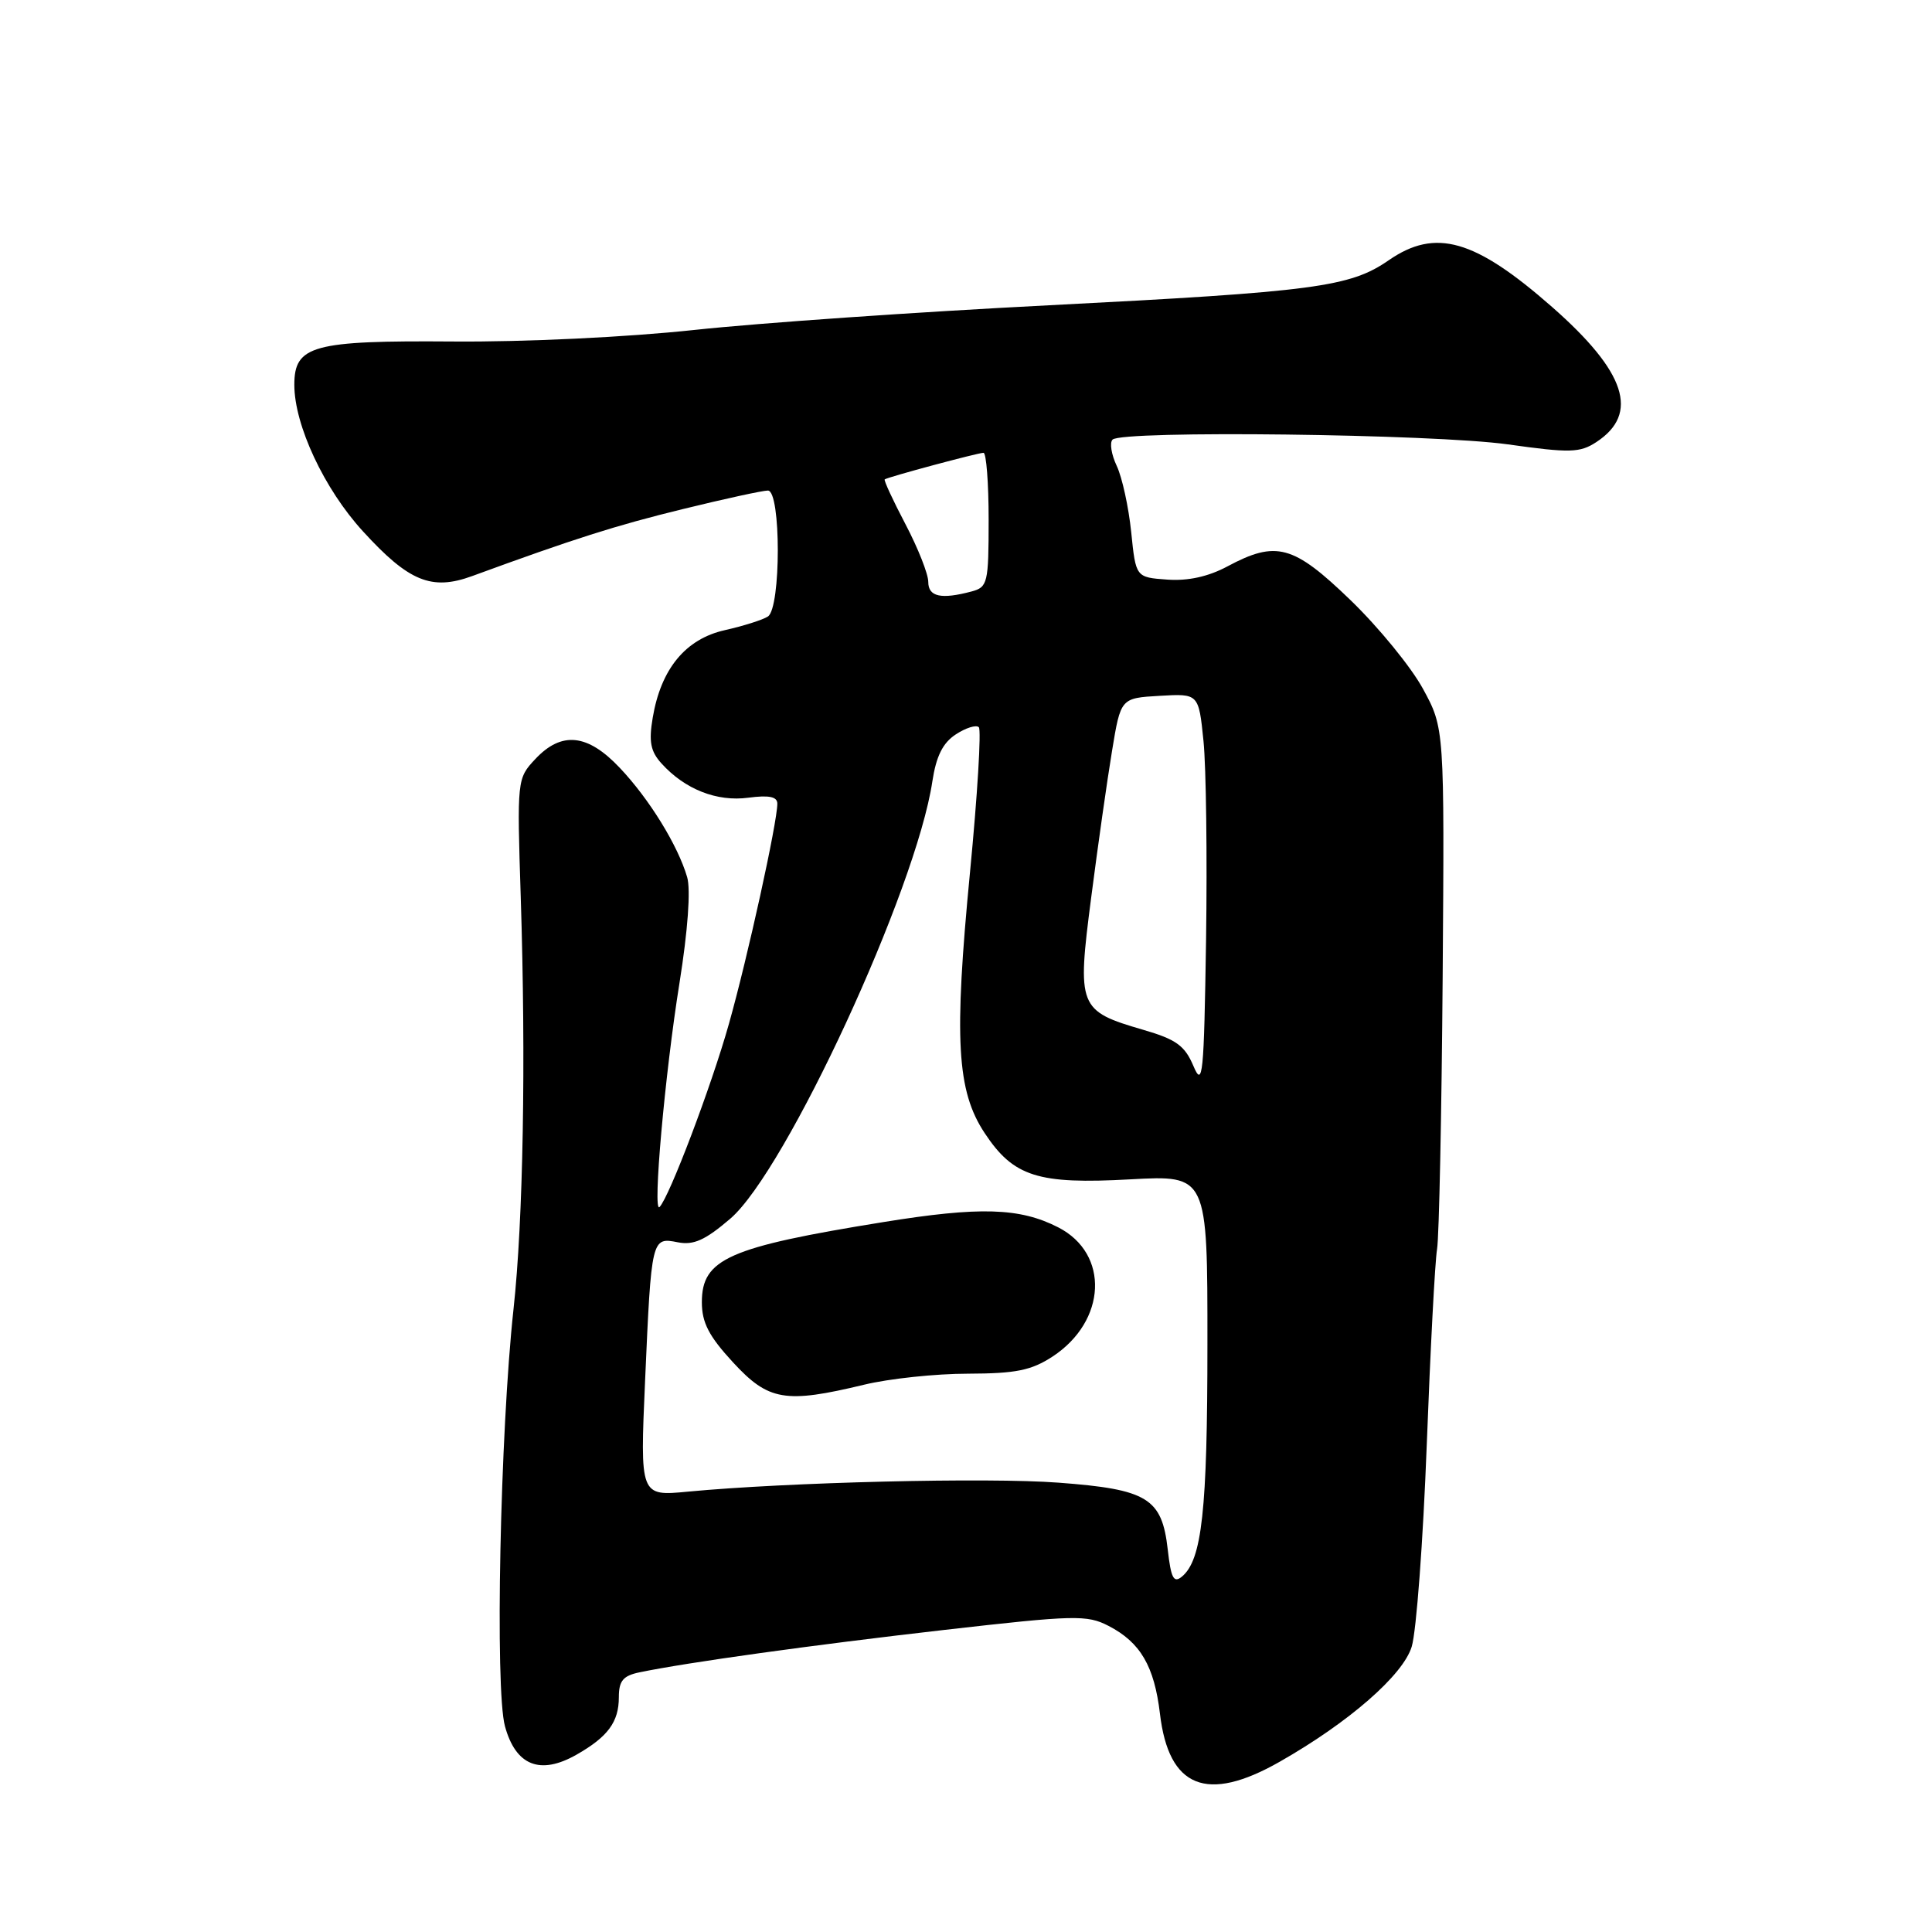 <?xml version="1.0" encoding="UTF-8" standalone="no"?>
<!DOCTYPE svg PUBLIC "-//W3C//DTD SVG 1.1//EN" "http://www.w3.org/Graphics/SVG/1.1/DTD/svg11.dtd" >
<svg xmlns="http://www.w3.org/2000/svg" xmlns:xlink="http://www.w3.org/1999/xlink" version="1.1" viewBox="0 0 256 256">
 <g >
 <path fill="currentColor"
d=" M 169.55 233.45 C 178.73 228.23 185.91 221.97 187.06 218.19 C 187.68 216.16 188.57 204.15 189.05 191.50 C 189.53 178.85 190.14 167.15 190.42 165.50 C 190.69 163.85 191.02 147.65 191.16 129.50 C 191.40 96.50 191.40 96.50 188.55 91.27 C 186.99 88.40 182.67 83.11 178.95 79.52 C 171.37 72.20 169.11 71.59 162.64 75.05 C 160.10 76.41 157.41 77.00 154.66 76.80 C 150.50 76.50 150.50 76.50 149.89 70.50 C 149.55 67.20 148.69 63.26 147.98 61.75 C 147.26 60.23 147.01 58.66 147.42 58.25 C 148.67 57.00 189.87 57.50 199.79 58.88 C 208.04 60.04 209.35 60.00 211.52 58.58 C 217.27 54.81 215.46 49.28 205.64 40.66 C 195.42 31.69 190.21 30.20 184.02 34.48 C 178.90 38.03 174.25 38.65 139.00 40.45 C 121.67 41.33 100.53 42.80 92.00 43.72 C 83.08 44.68 69.50 45.33 60.00 45.25 C 41.43 45.11 39.00 45.77 39.00 50.99 C 39.00 56.33 42.96 64.80 48.09 70.40 C 54.17 77.06 57.19 78.30 62.57 76.33 C 76.03 71.40 81.58 69.63 90.50 67.45 C 96.00 66.10 101.06 65.00 101.75 65.00 C 103.50 65.00 103.50 80.56 101.75 81.69 C 101.06 82.14 98.49 82.95 96.04 83.50 C 90.84 84.67 87.58 88.62 86.49 95.09 C 85.95 98.27 86.20 99.56 87.65 101.16 C 90.75 104.59 94.99 106.26 99.16 105.70 C 101.90 105.34 103.00 105.56 103.00 106.49 C 103.00 108.97 99.07 126.86 96.59 135.65 C 94.27 143.91 88.67 158.67 87.39 159.94 C 86.45 160.87 88.10 142.30 90.04 130.22 C 91.14 123.33 91.54 117.88 91.05 116.22 C 89.83 112.04 86.05 105.89 82.13 101.75 C 77.86 97.22 74.41 96.86 70.92 100.59 C 68.52 103.15 68.50 103.31 69.00 118.84 C 69.70 140.67 69.33 161.71 68.04 173.50 C 66.27 189.78 65.57 223.85 66.91 228.74 C 68.34 233.96 71.57 235.24 76.38 232.51 C 80.55 230.14 82.00 228.17 82.00 224.89 C 82.00 222.72 82.56 222.04 84.75 221.59 C 91.05 220.28 107.67 217.97 125.15 215.97 C 142.41 214.00 144.03 213.96 146.89 215.44 C 151.11 217.62 152.95 220.77 153.70 227.08 C 154.86 236.91 159.91 238.94 169.55 233.45 Z  M 154.73 205.30 C 153.96 198.51 152.05 197.34 140.25 196.46 C 130.87 195.75 104.35 196.40 91.15 197.65 C 84.80 198.26 84.80 198.26 85.48 182.88 C 86.31 164.01 86.34 163.92 89.81 164.61 C 91.91 165.02 93.44 164.33 96.77 161.48 C 104.16 155.13 121.40 117.84 123.54 103.55 C 124.05 100.20 124.92 98.44 126.65 97.31 C 127.98 96.44 129.35 96.01 129.70 96.36 C 130.04 96.71 129.52 105.36 128.53 115.58 C 126.39 137.74 126.77 144.55 130.48 150.15 C 134.30 155.92 137.53 156.95 149.77 156.27 C 160.00 155.71 160.00 155.71 159.99 178.10 C 159.99 200.18 159.27 206.70 156.61 208.91 C 155.52 209.81 155.16 209.13 154.73 205.30 Z  M 114.50 183.48 C 117.80 182.68 123.99 182.02 128.26 182.02 C 134.61 182.00 136.65 181.59 139.47 179.75 C 146.64 175.05 147.04 166.12 140.22 162.63 C 135.12 160.02 129.83 159.86 117.00 161.94 C 96.52 165.25 93.00 166.81 93.00 172.55 C 93.00 175.26 93.93 177.05 97.13 180.52 C 101.83 185.62 104.05 186.00 114.50 183.48 Z  M 158.13 141.24 C 156.99 138.55 155.84 137.72 151.50 136.46 C 142.89 133.95 142.70 133.48 144.59 118.91 C 145.47 112.09 146.71 103.35 147.35 99.50 C 148.50 92.50 148.50 92.50 153.67 92.20 C 158.83 91.90 158.83 91.90 159.47 98.20 C 159.82 101.67 159.97 113.50 159.81 124.50 C 159.53 142.55 159.37 144.18 158.13 141.24 Z  M 123.00 77.10 C 123.00 76.06 121.64 72.62 119.98 69.46 C 118.32 66.30 117.08 63.62 117.23 63.52 C 117.67 63.20 129.57 60.00 130.32 60.00 C 130.69 60.00 131.00 64.00 131.00 68.88 C 131.00 77.25 130.87 77.80 128.75 78.37 C 124.70 79.45 123.00 79.08 123.00 77.10 Z "/>
</g>
</svg>